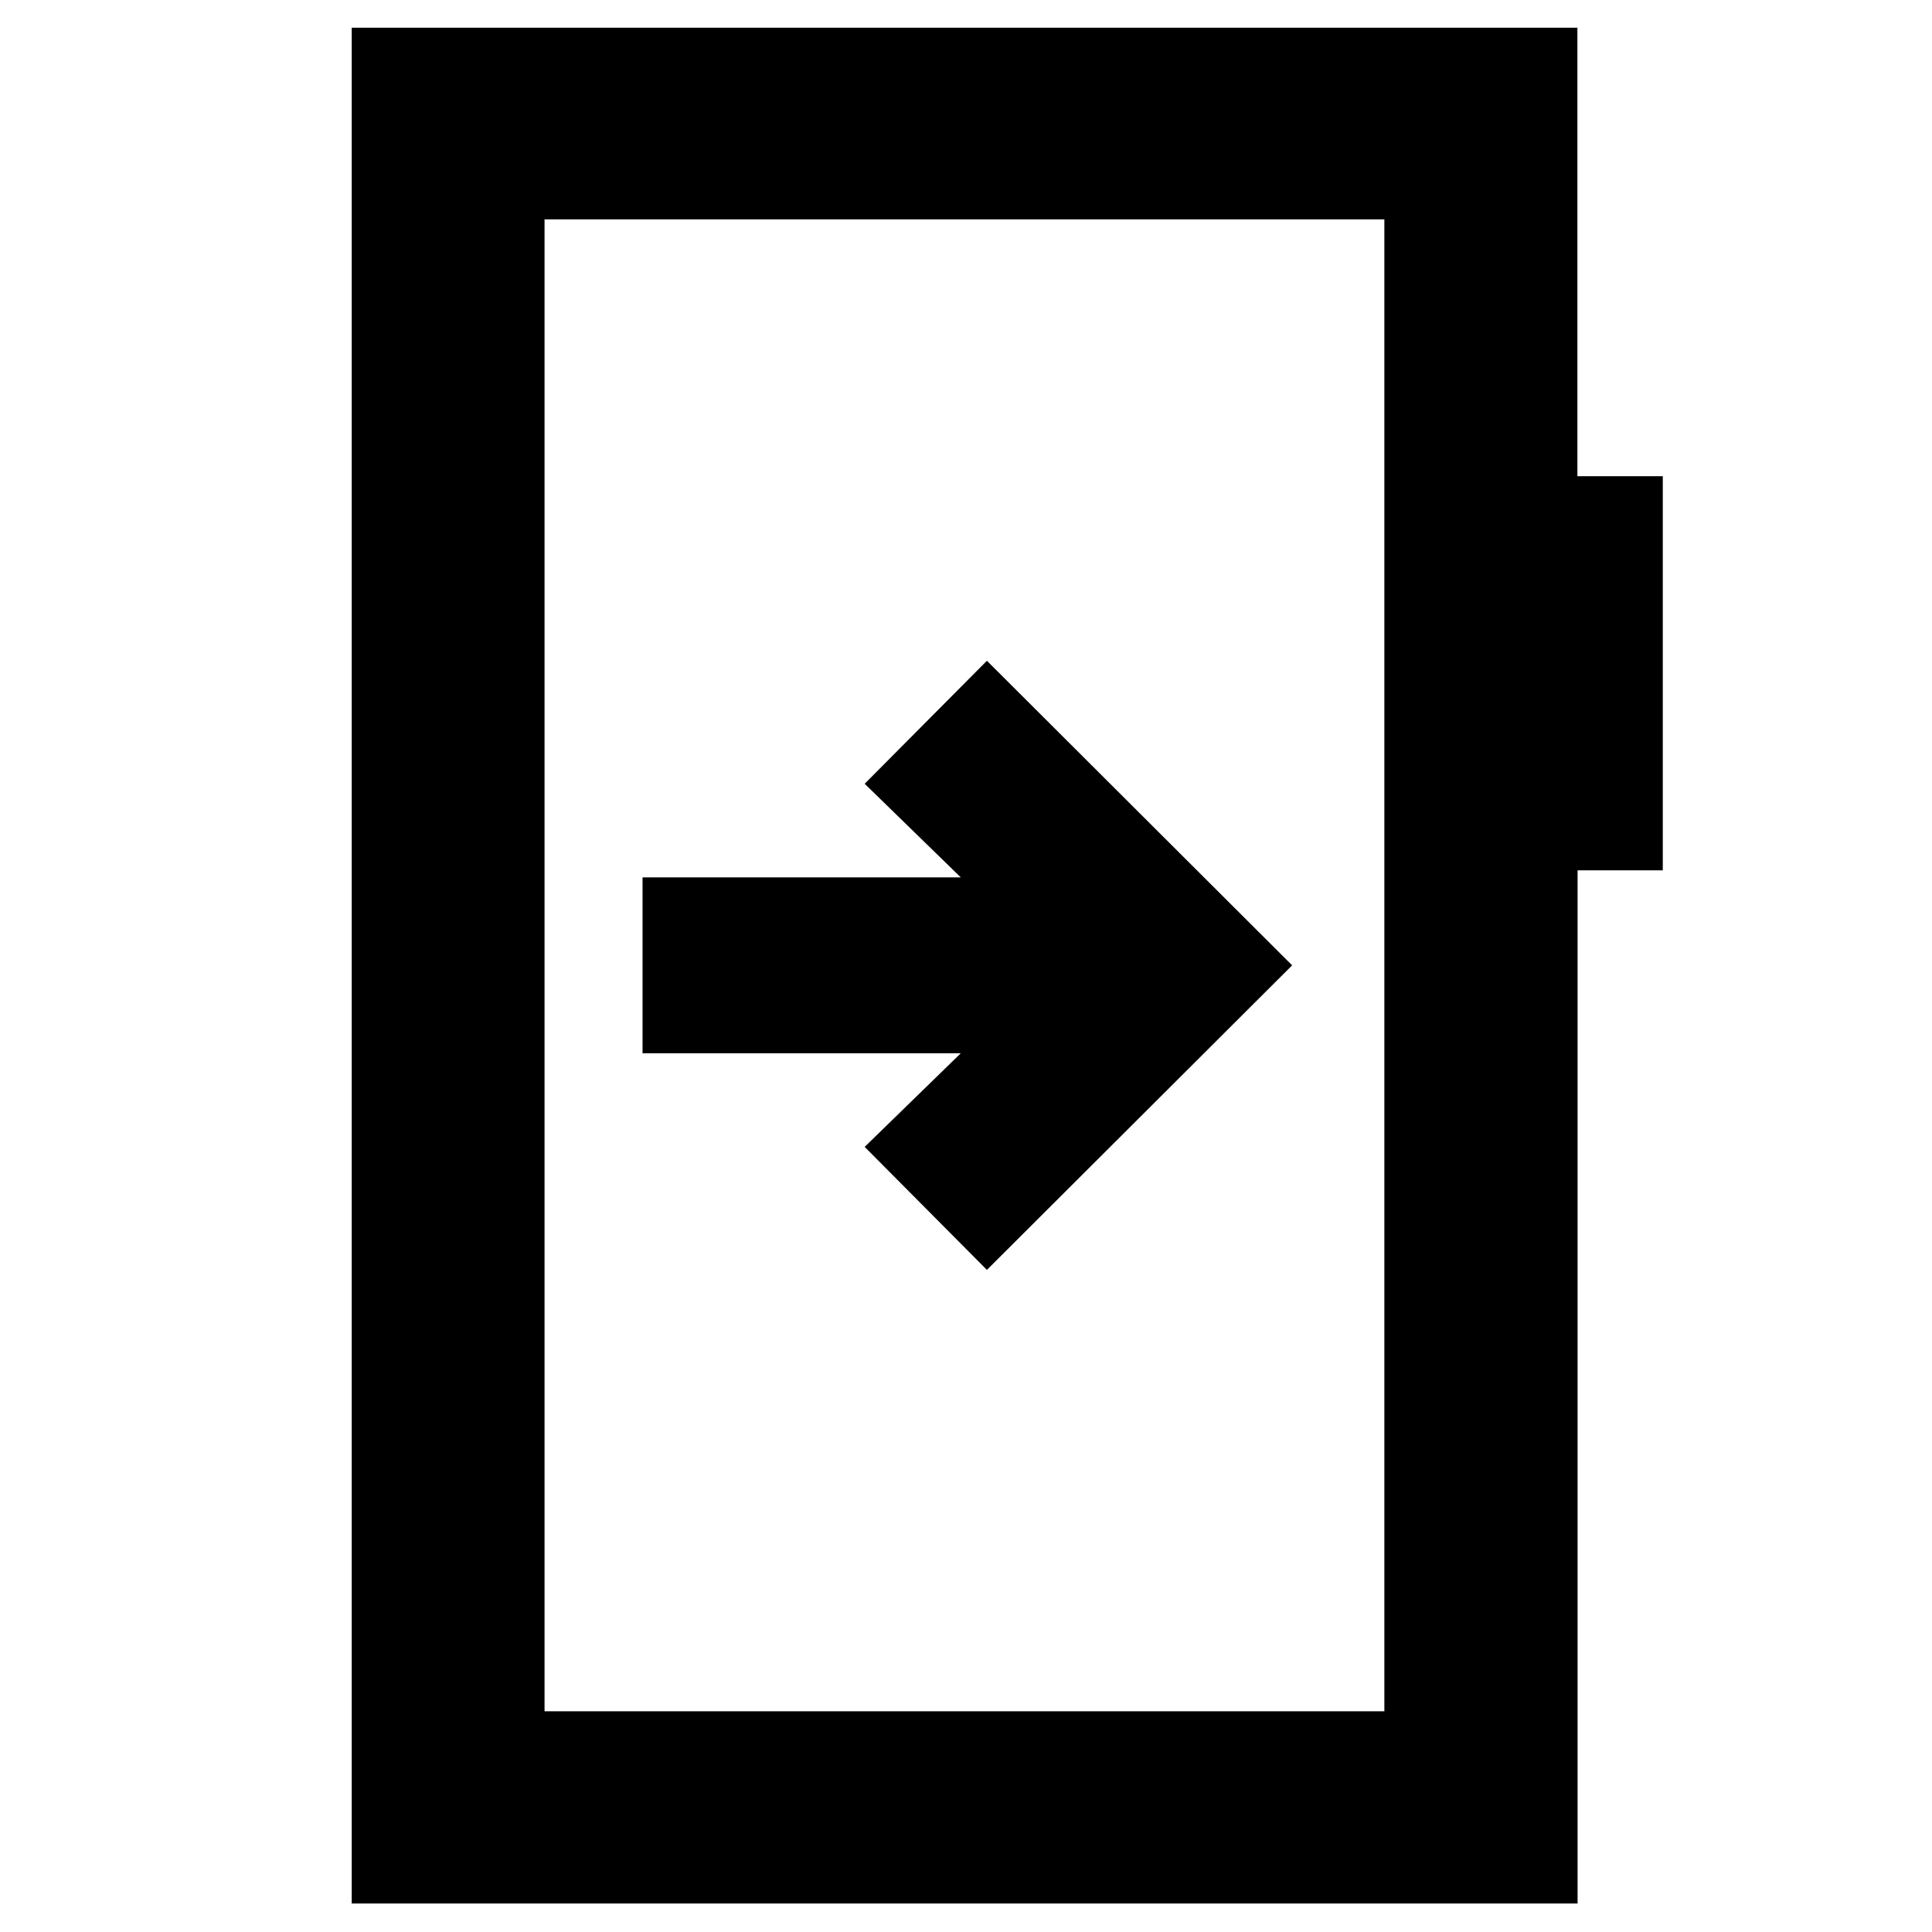 <svg xmlns="http://www.w3.org/2000/svg" height="40" viewBox="0 -960 960 960" width="40"><path d="M319.28-524.03v87.39h158.13l-47.76 46.52L490.39-329l151.67-151.33-151.67-151.34-60.74 61.12 47.76 46.52H319.28ZM174.77-14.15v-932.08H783.8v222.85h42.43v195.84h-42.34v513.39H174.77Zm95.81-95.53h417.3v-741.31h-417.3v741.31Zm0 0v-741.31 741.31Z"/></svg>